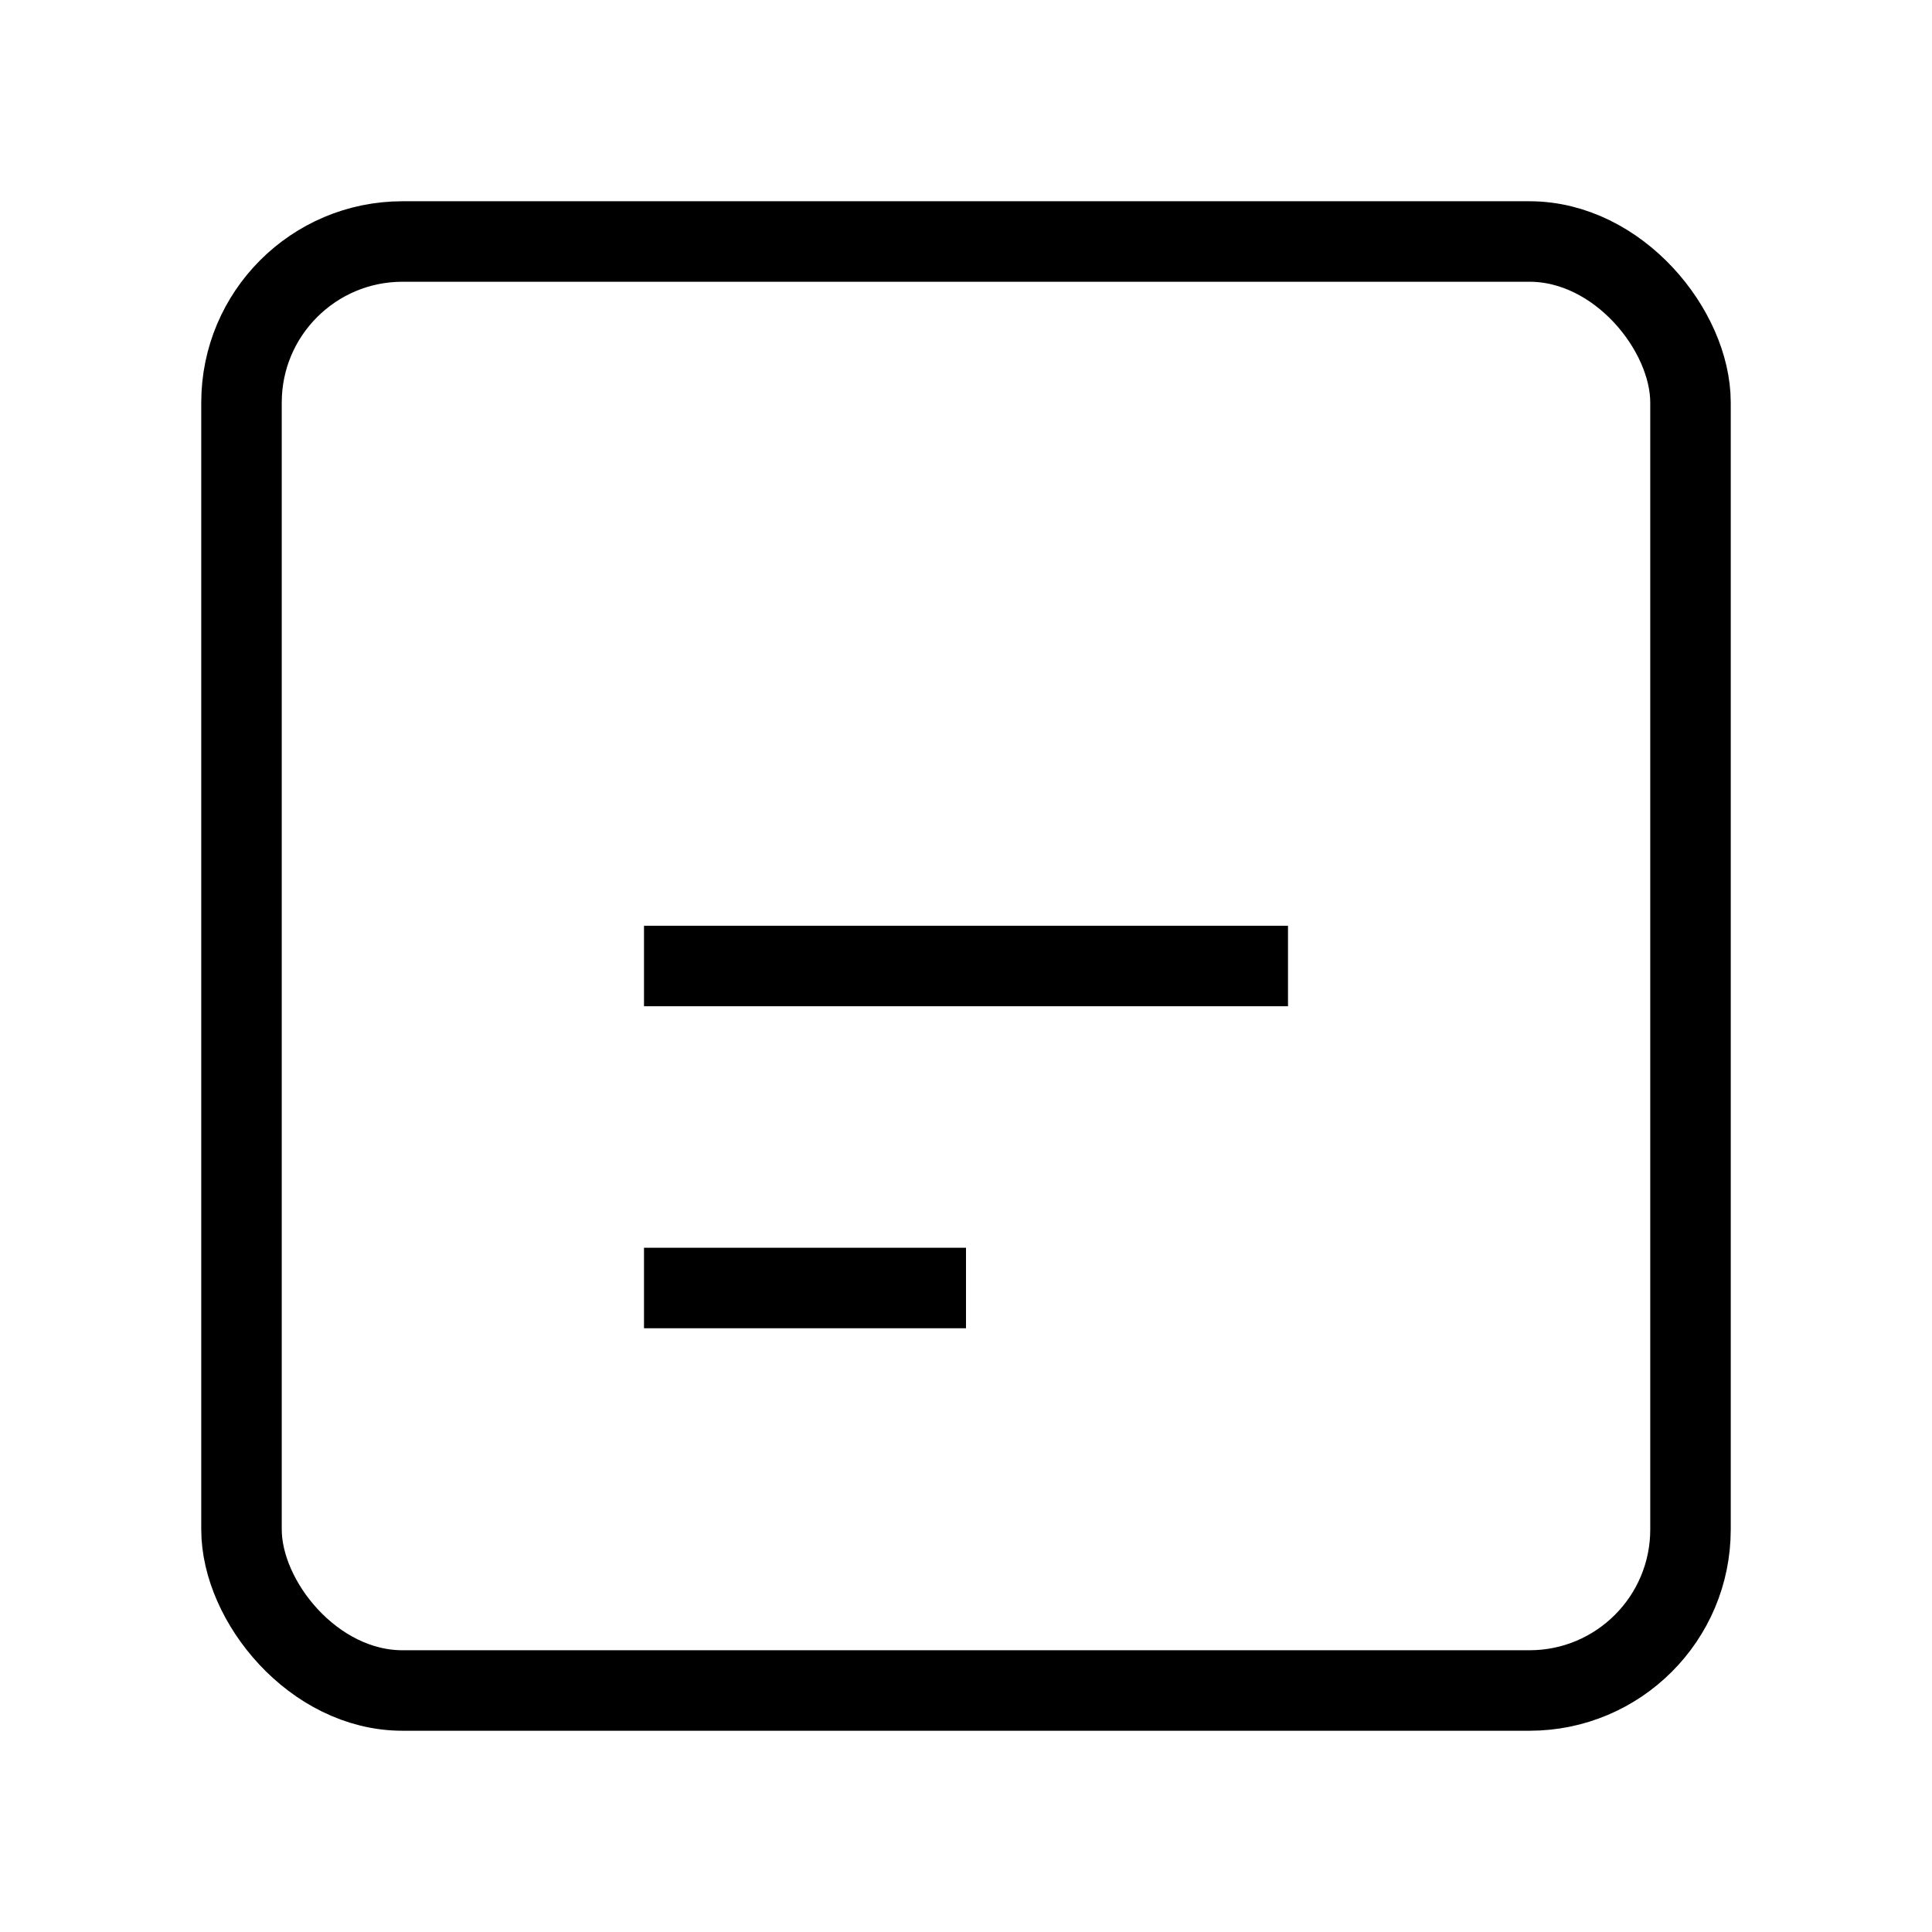 <svg xmlns="http://www.w3.org/2000/svg" fill="none" stroke="black" strokewidth="2" viewBox="0 0 24 24" strokelinecap="round" strokelinejoin="round" width="60" height="60">
  <rect x="3" y="3" width="18" height="18" rx="2" ry="2"></rect>
  <line x1="8" y1="12" x2="16" y2="12"></line>
  <line x1="8" y1="16" x2="12" y2="16"></line>
</svg>

